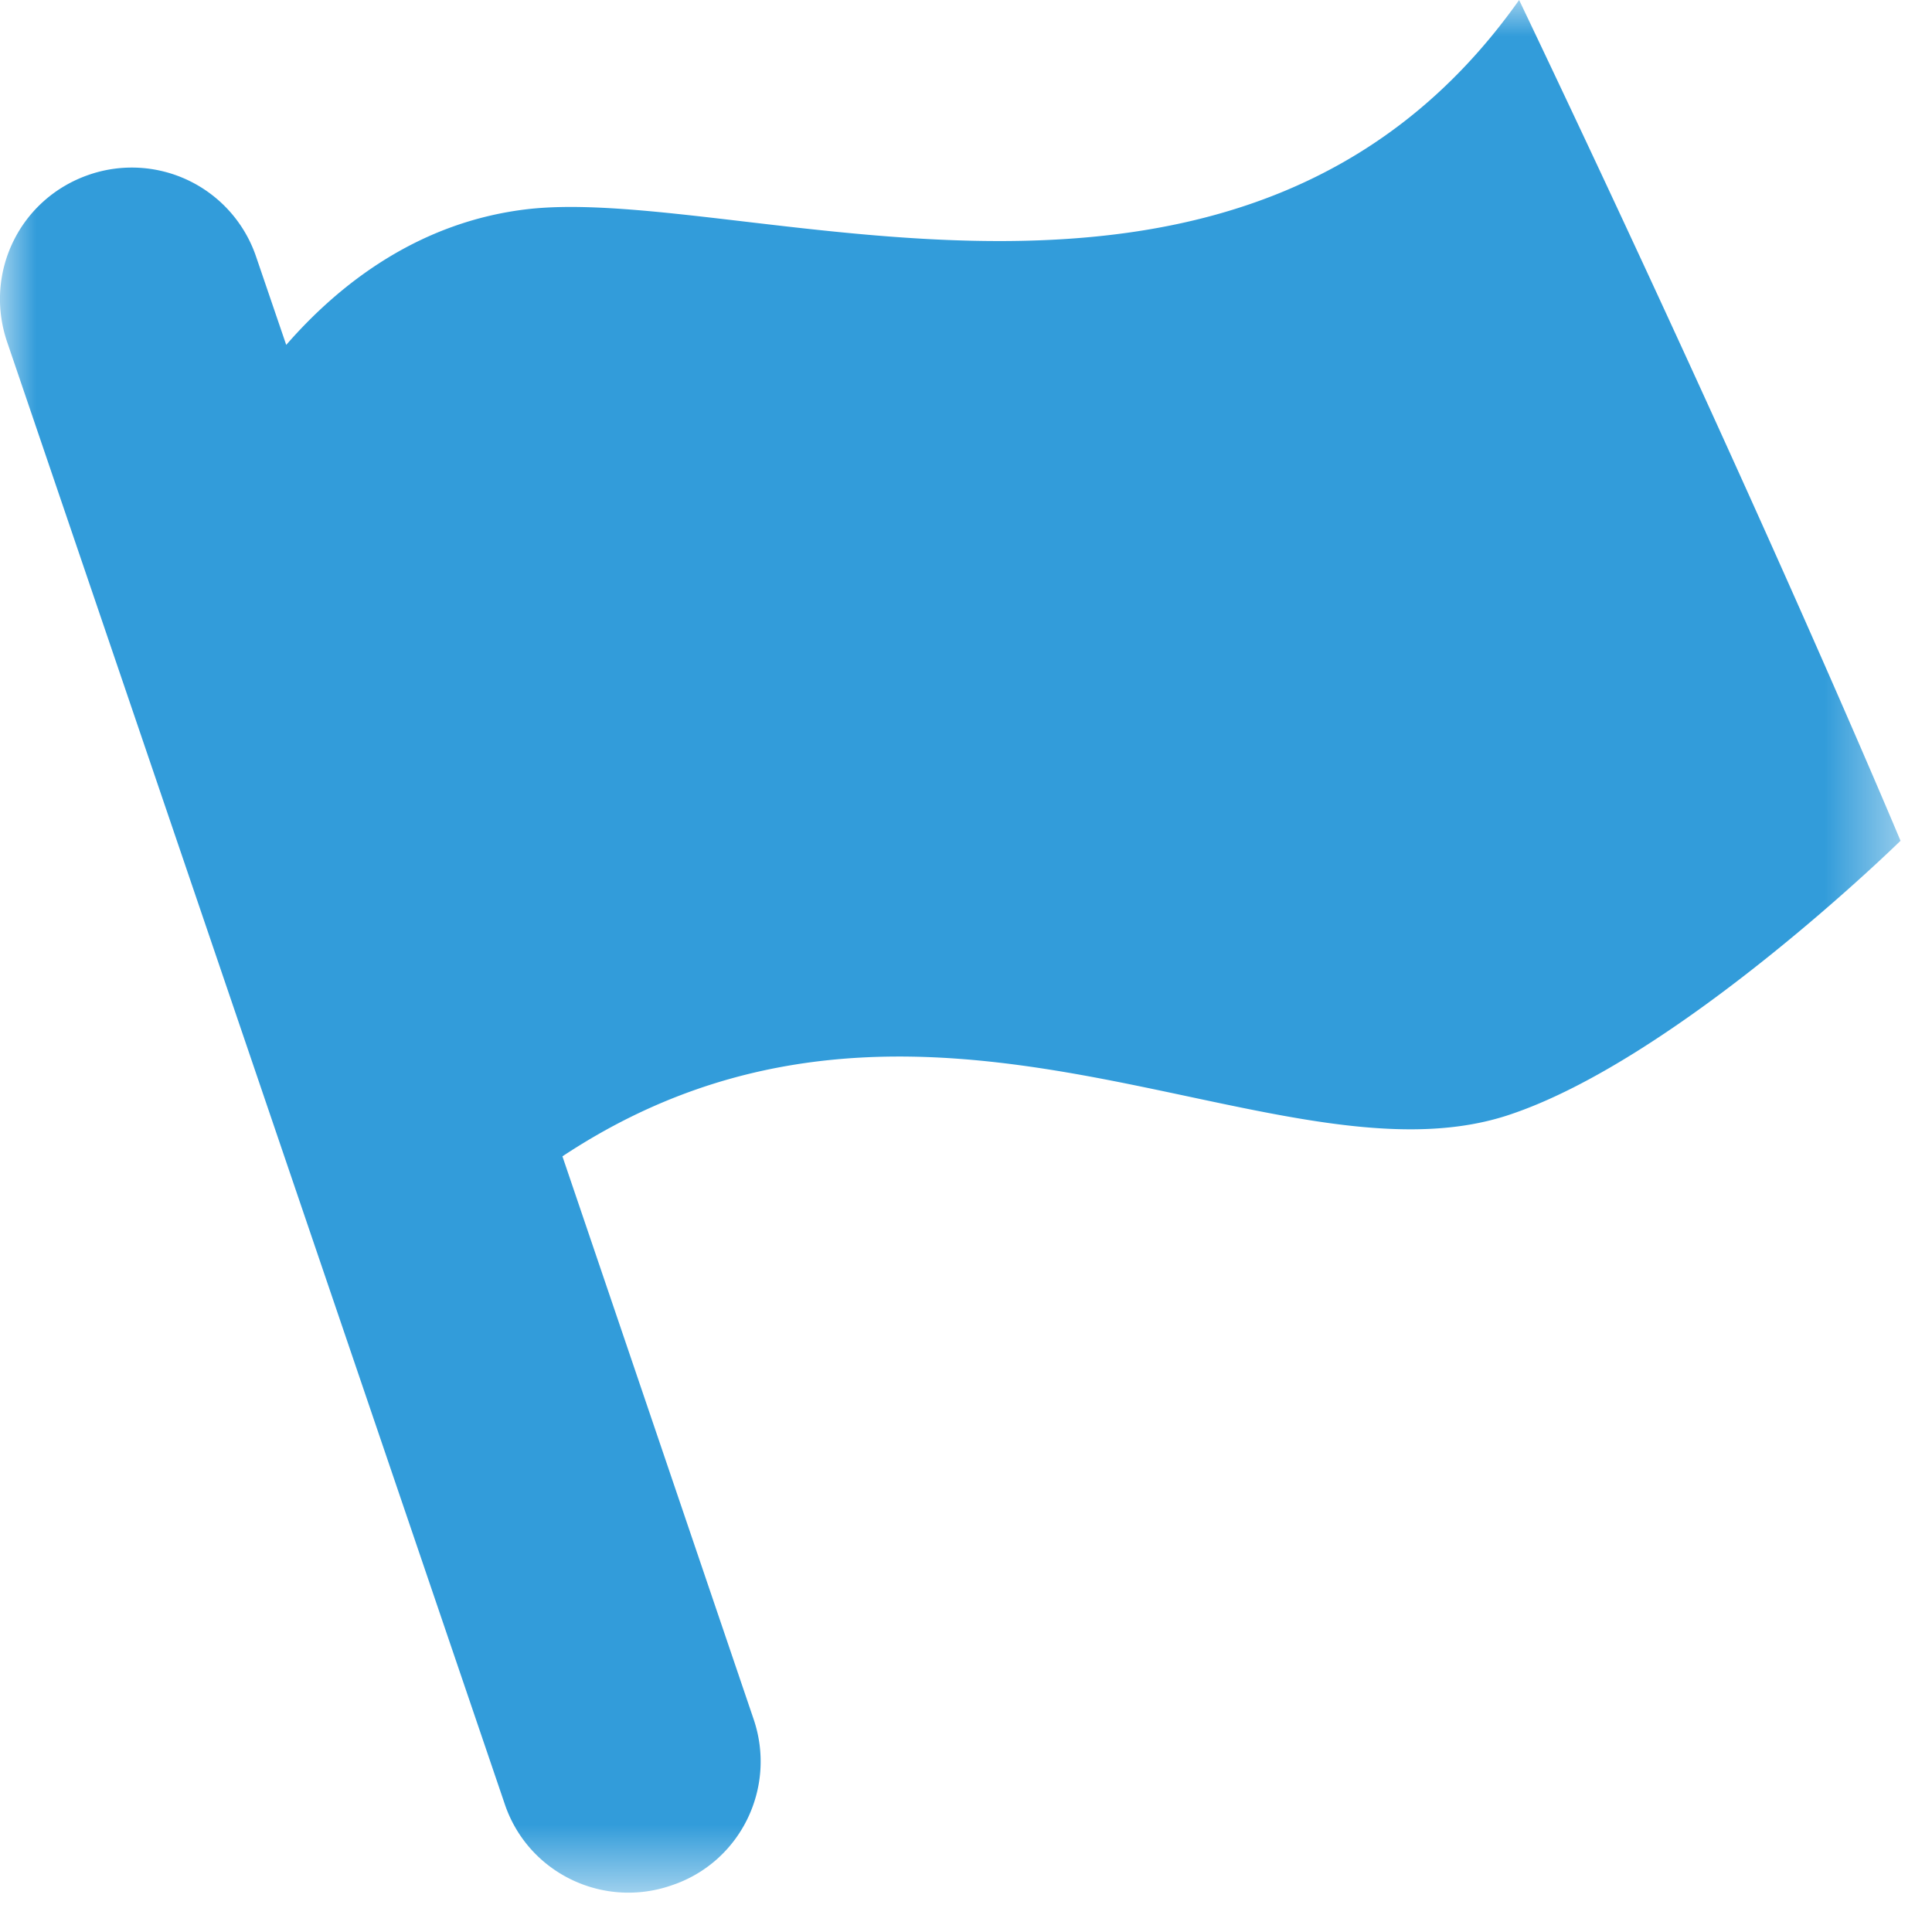 <svg width="27" height="27" viewBox="0 0 27 27" xmlns="http://www.w3.org/2000/svg" xmlns:xlink="http://www.w3.org/1999/xlink"><title>E77EE63B-AE2C-4915-9745-B90D078E1274</title><defs><path id="a" d="M0 26.45h26.56V0H0z"/></defs><g fill="none" fill-rule="evenodd"><mask id="b" fill="#fff"><use xlink:href="#a"/></mask><path d="M26.56 11.75s-3.13 3.07-5.5 3.84c-3.28 1.06-8.17-2.76-13.2.57l2.67 7.86c.33.96-.18 2.01-1.15 2.33-.96.33-2.01-.18-2.33-1.15L.1 4.78c-.33-.97.18-2.01 1.15-2.34a1.834 1.834 0 0 1 2.33 1.15L4 4.82c.74-.85 1.86-1.73 3.4-1.9 3.08-.33 10 2.5 13.83-2.92 3.42 7.17 5.33 11.75 5.33 11.75" fill="#329CDA" mask="url(#b)"/></g></svg>